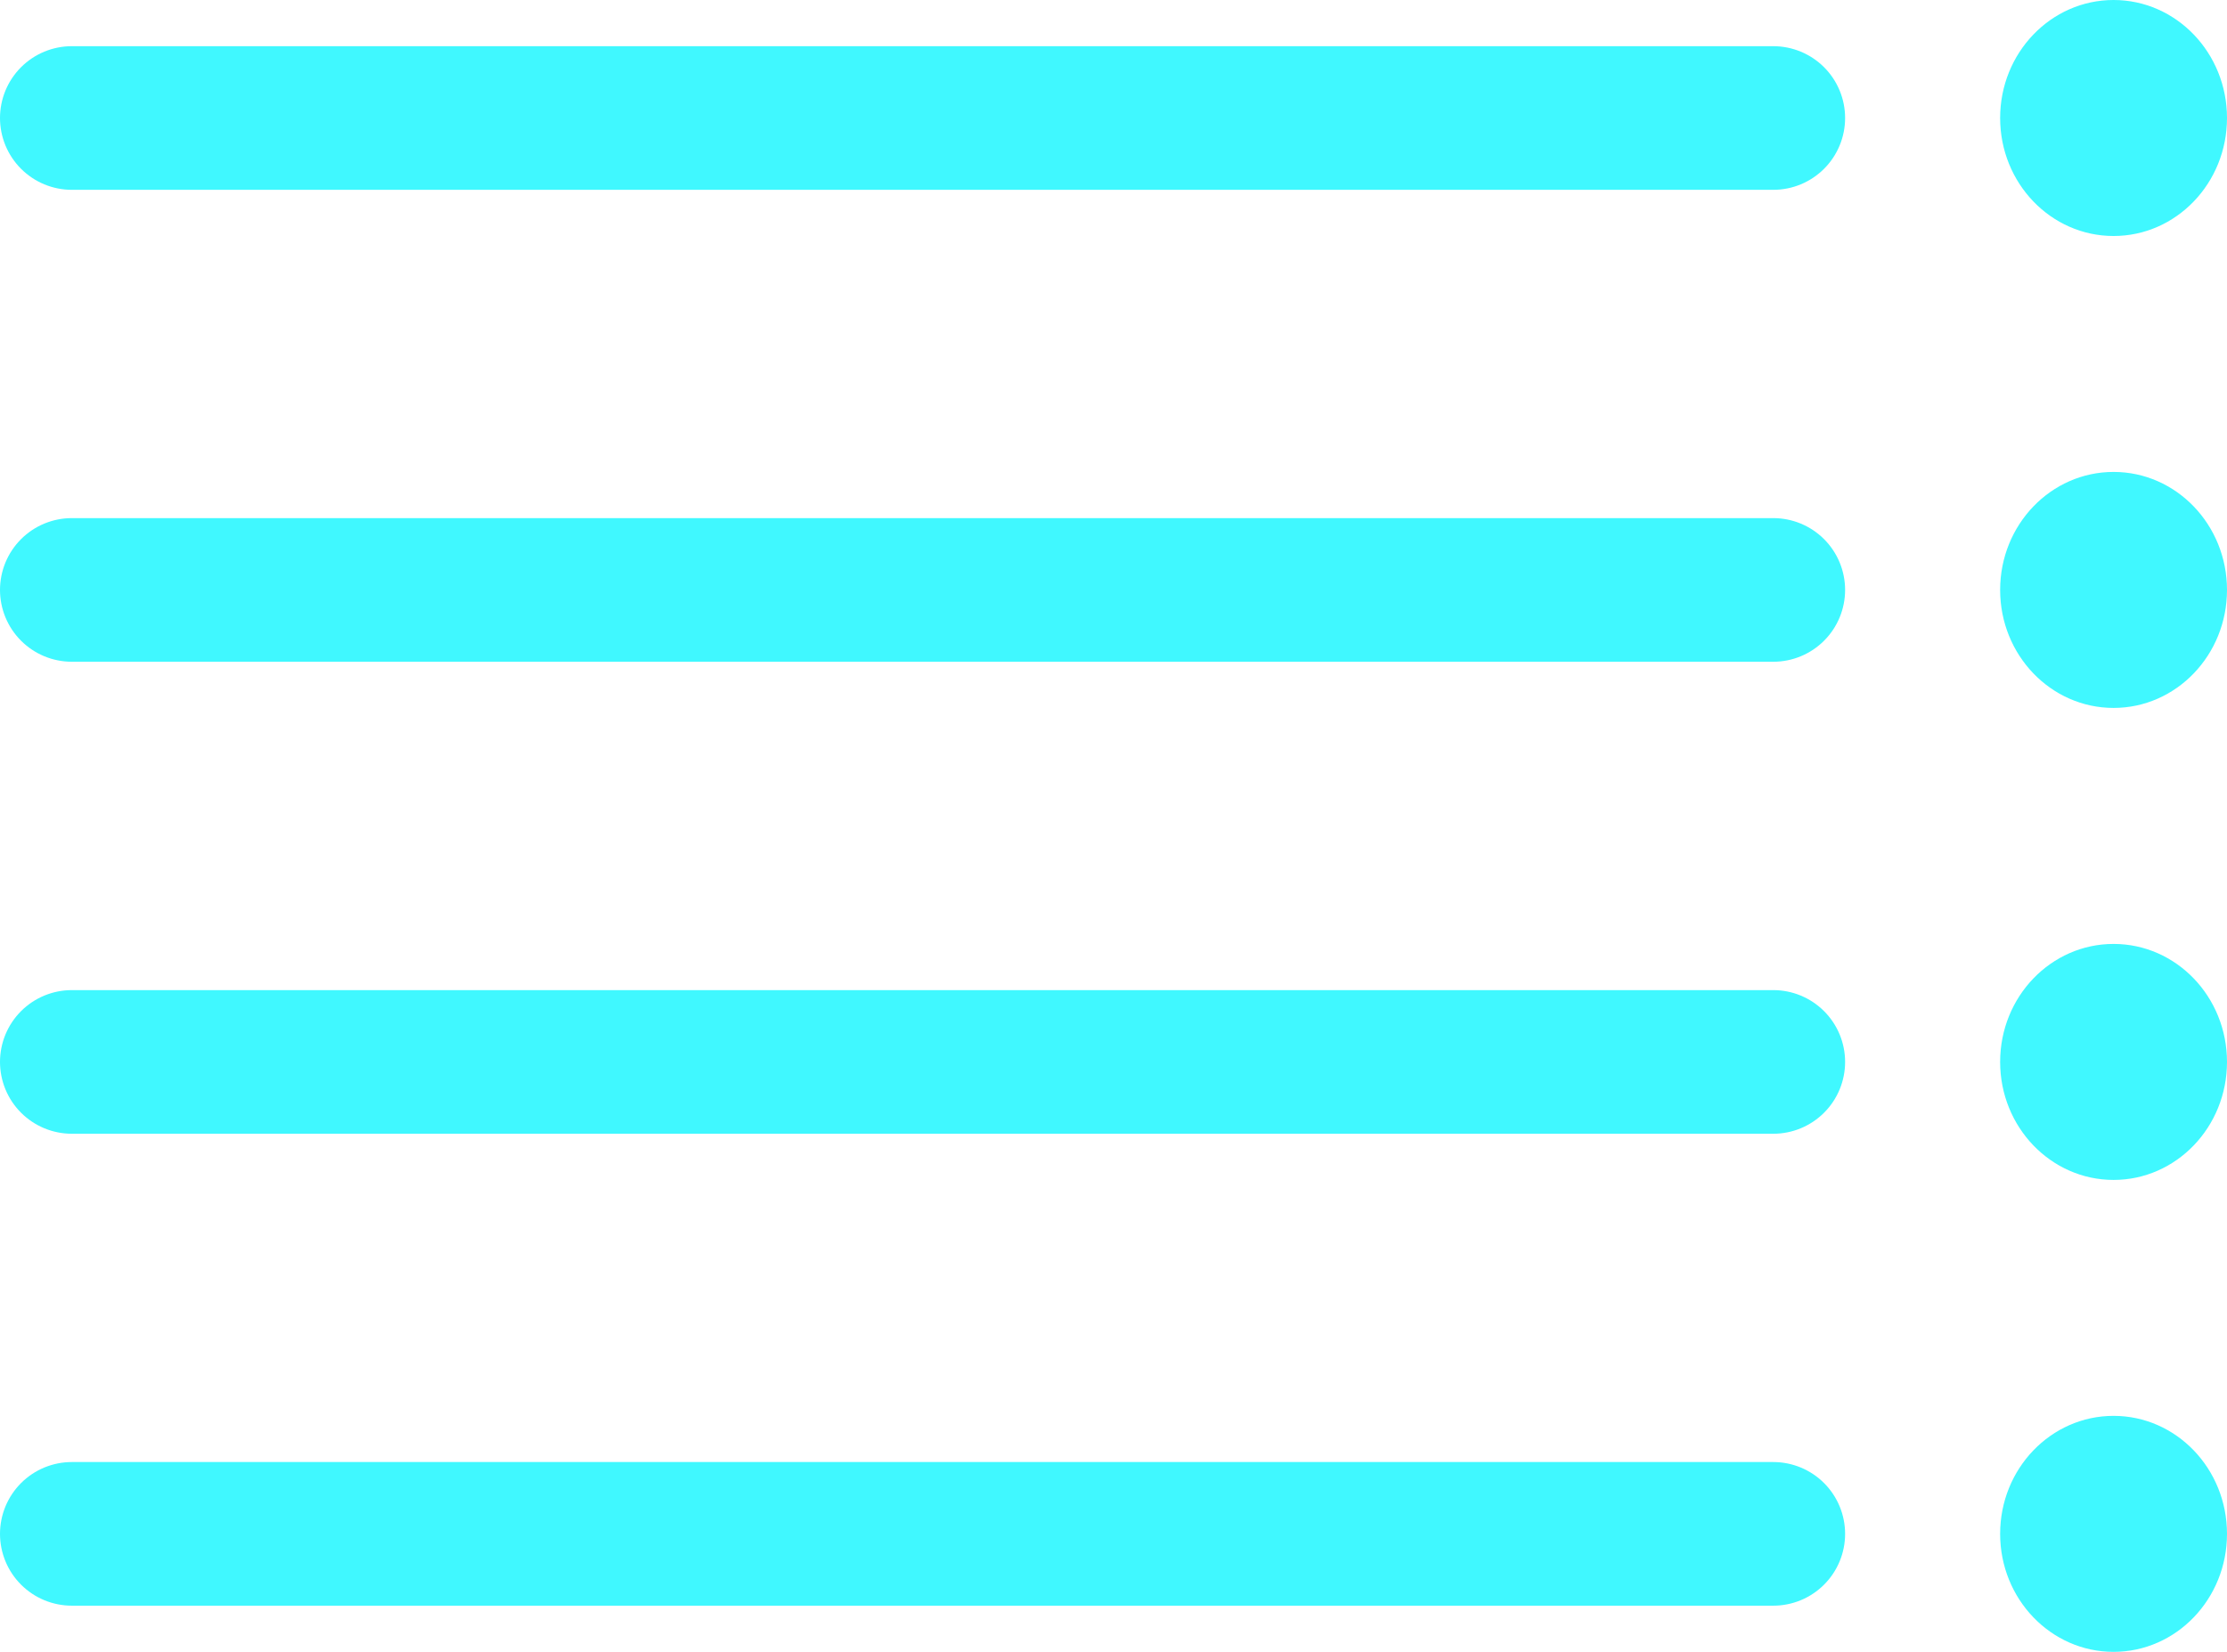 <svg width="31" height="23" viewBox="0 0 31 23" fill="none" xmlns="http://www.w3.org/2000/svg">
<g id="Component 15">
<path id="Vector" d="M24.684 14.786L1 14.786" stroke="#40F8FF" stroke-width="2" stroke-linecap="round" stroke-linejoin="round"/>
<path id="Vector_2" d="M24.684 21.357L1 21.357" stroke="#40F8FF" stroke-width="2" stroke-linecap="round" stroke-linejoin="round"/>
<path id="Vector_3" d="M24.684 8.214L1 8.214" stroke="#40F8FF" stroke-width="2" stroke-linecap="round" stroke-linejoin="round"/>
<path id="Vector_4" d="M24.684 1.643L1 1.643" stroke="#40F8FF" stroke-width="2" stroke-linecap="round" stroke-linejoin="round"/>
<ellipse id="Ellipse 9" cx="29.421" cy="1.643" rx="1.579" ry="1.643" fill="#40F8FF"/>
<ellipse id="Ellipse 10" cx="29.421" cy="8.214" rx="1.579" ry="1.643" fill="#40F8FF"/>
<ellipse id="Ellipse 11" cx="29.421" cy="14.786" rx="1.579" ry="1.643" fill="#40F8FF"/>
<ellipse id="Ellipse 12" cx="29.421" cy="21.357" rx="1.579" ry="1.643" fill="#40F8FF"/>
</g>
</svg>
